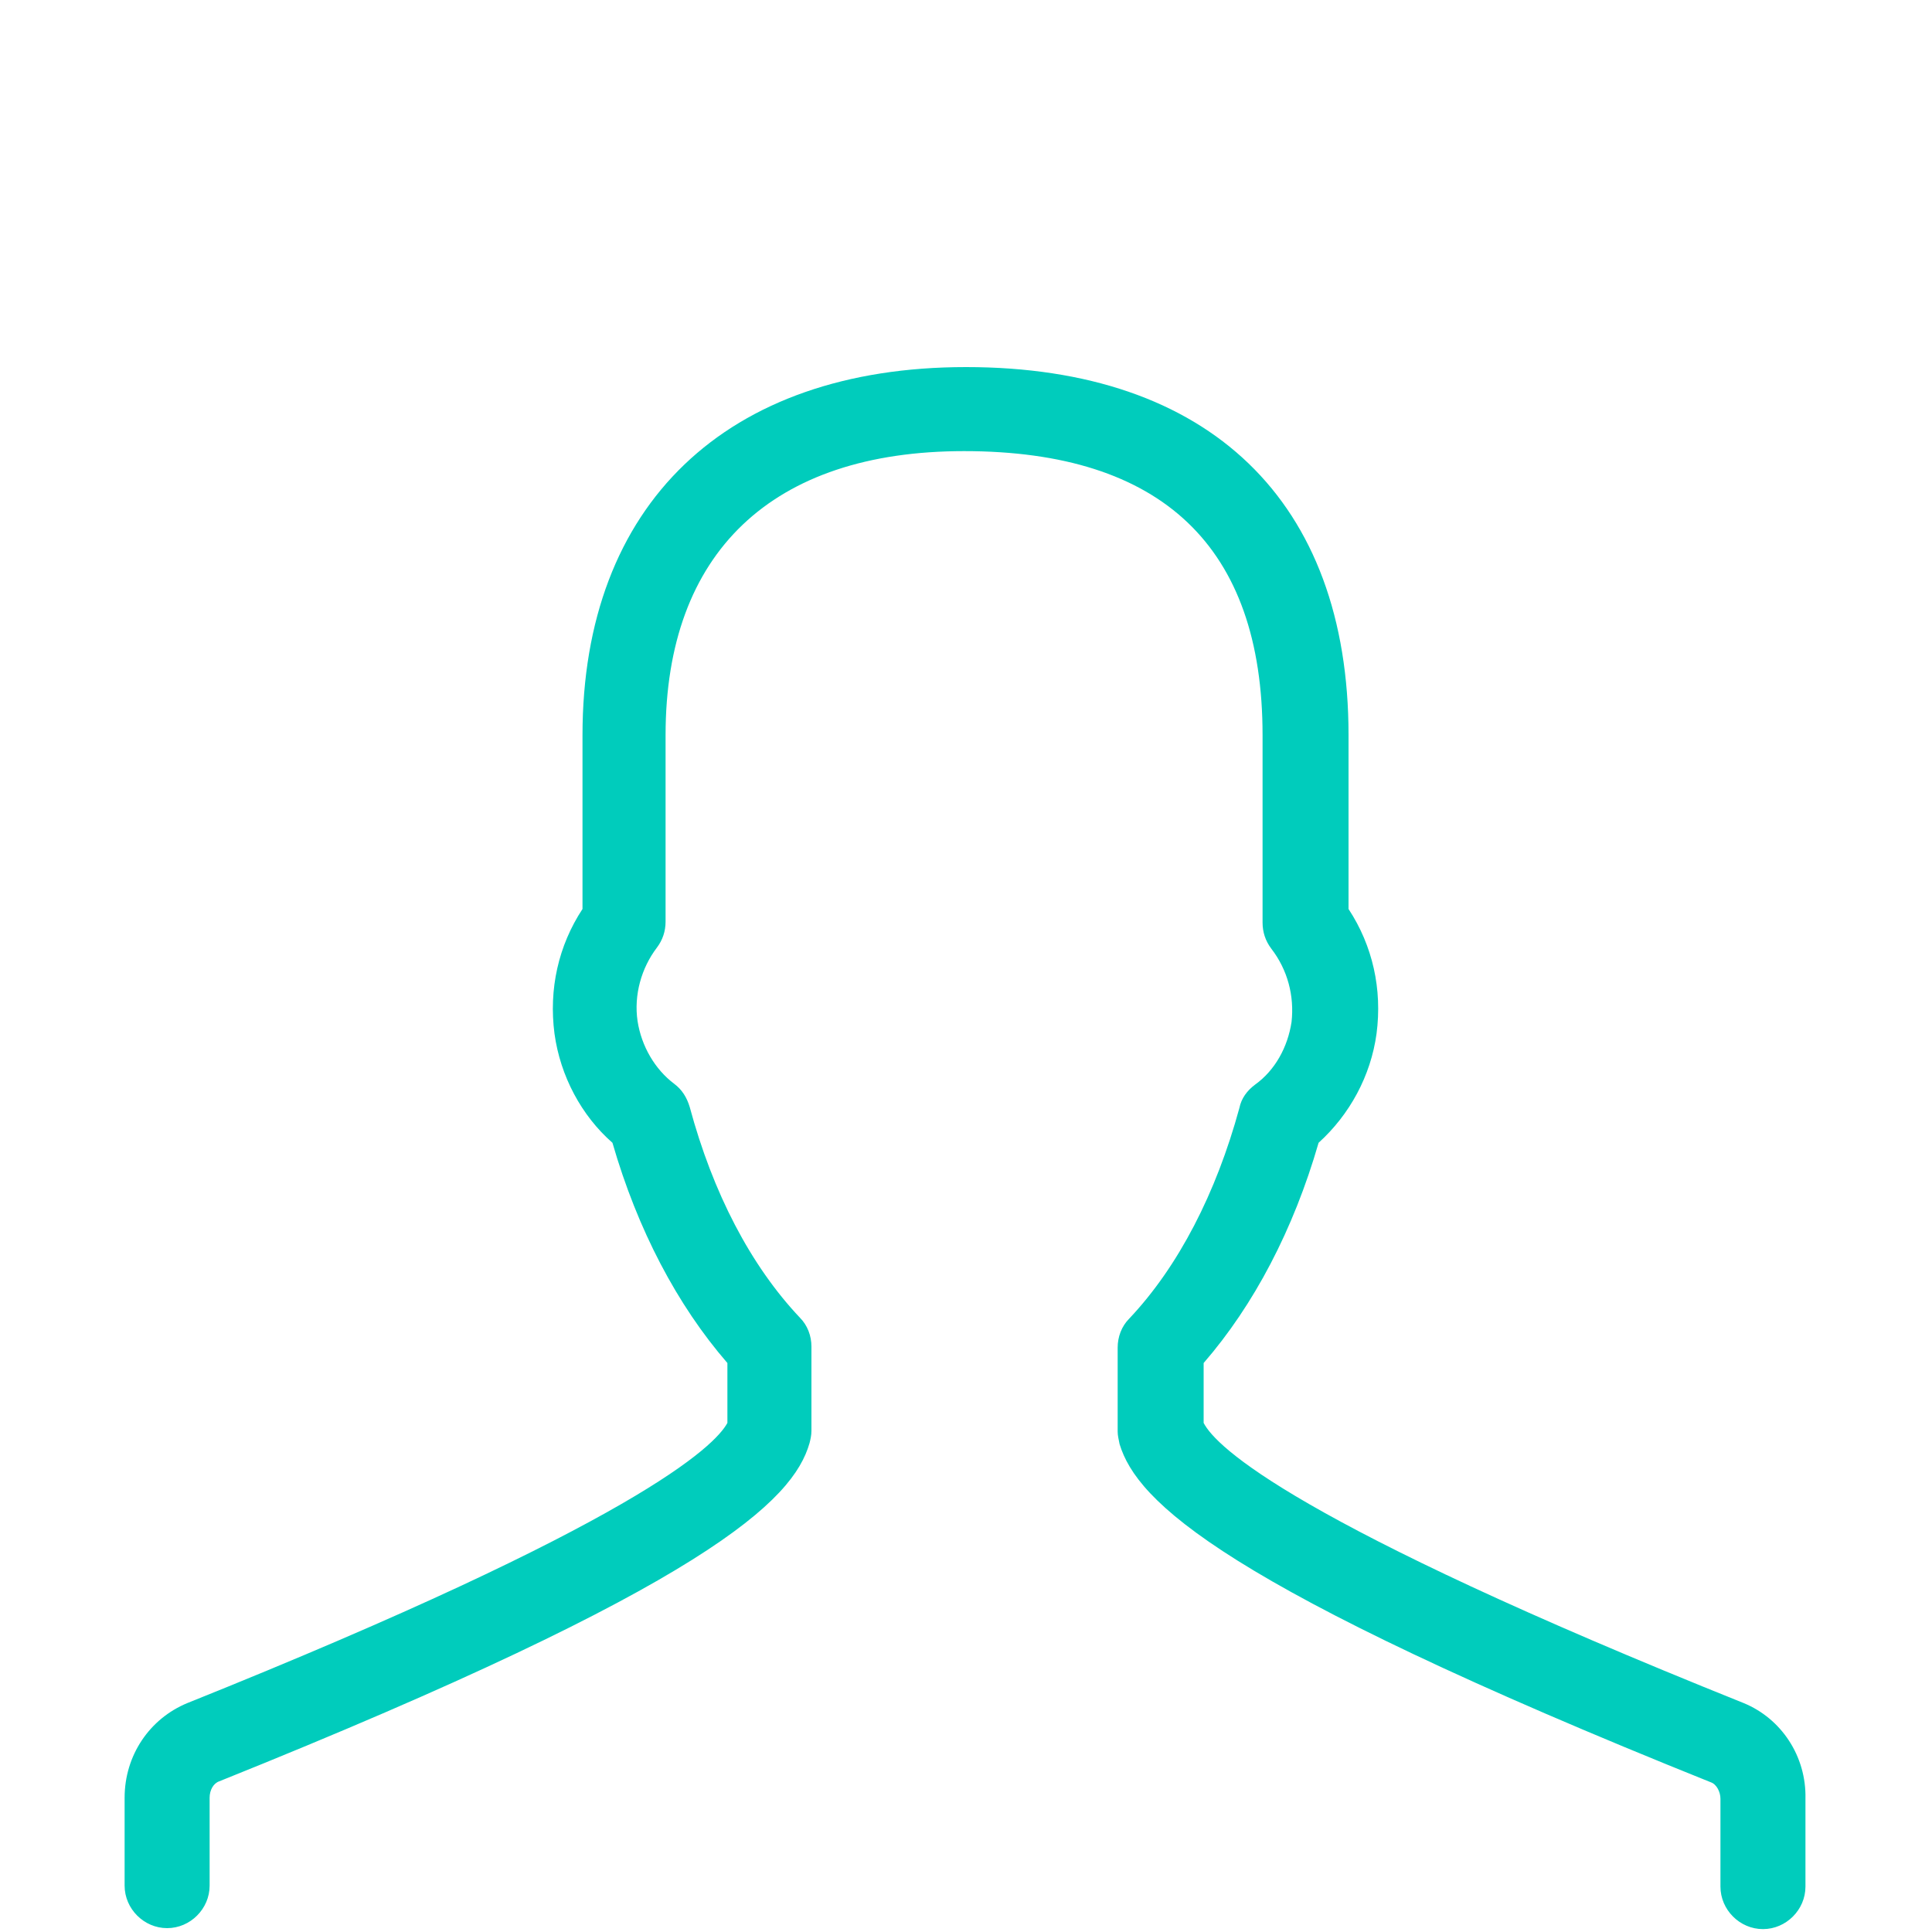 <?xml version="1.0" encoding="utf-8"?>
<!-- Generator: Adobe Illustrator 19.1.0, SVG Export Plug-In . SVG Version: 6.00 Build 0)  -->
<!DOCTYPE svg PUBLIC "-//W3C//DTD SVG 1.1//EN" "http://www.w3.org/Graphics/SVG/1.1/DTD/svg11.dtd">
<svg version="1.1" id="Layer_1" xmlns="http://www.w3.org/2000/svg" xmlns:xlink="http://www.w3.org/1999/xlink" x="0px" y="0px"
	 viewBox="0 0 200 200" enable-background="new 0 0 200 200" xml:space="preserve">
<rect fill="#FFFFFF" width="200" height="200"/>
<g>
	<path fill="#00CCBC" d="M180.5,176.3c-46.6-18.7-54.6-26.5-55.9-29v-6.2c5.2-6,9.3-13.8,11.9-22.8c3.2-2.9,5.4-6.9,6-11.3
		c0.6-4.6-0.4-9.1-2.9-12.9v-18c0-24.2-14.4-38.1-39.6-38.1c-24.8,0-39.7,14.2-39.7,38.1v18c-2.5,3.8-3.5,8.3-2.9,12.9
		c0.6,4.4,2.8,8.5,6,11.3c2.6,9,6.7,16.8,11.9,22.8v6.2c-1.3,2.4-9.3,10.3-55.9,29c-3.9,1.6-6.5,5.4-6.5,9.8v9.1
		c0,2.4,2,4.4,4.4,4.4c2.4,0,4.4-2,4.4-4.4v-9.1c0-0.8,0.4-1.5,1-1.7c50.8-20.4,59.4-29.1,61.1-35c0.1-0.4,0.2-0.8,0.2-1.3v-8.7
		c0-1.1-0.4-2.2-1.2-3c-5.1-5.4-9-12.9-11.4-21.8c-0.3-1-0.8-1.8-1.6-2.4c-2-1.5-3.4-3.9-3.8-6.5c-0.4-2.7,0.4-5.5,2-7.6
		c0.6-0.8,0.9-1.7,0.9-2.7V76.1c0-18.9,11-29.4,30.9-29.4c20.5,0,30.9,9.9,30.9,29.4v19.4c0,1,0.3,1.9,0.9,2.7
		c1.7,2.2,2.4,4.9,2.1,7.6c-0.4,2.6-1.7,5-3.8,6.5c-0.8,0.6-1.4,1.4-1.6,2.4c-2.4,8.8-6.3,16.4-11.4,21.8c-0.8,0.8-1.2,1.9-1.2,3
		v8.7c0,0.4,0.1,0.8,0.2,1.3c1.8,5.9,10.4,14.6,61.2,35c0.6,0.2,1,1,1,1.7v9.1c0,2.4,2,4.4,4.4,4.4s4.4-2,4.4-4.4v-9.1
		C187,181.8,184.4,177.9,180.5,176.3z"/>
</g>
</svg>
